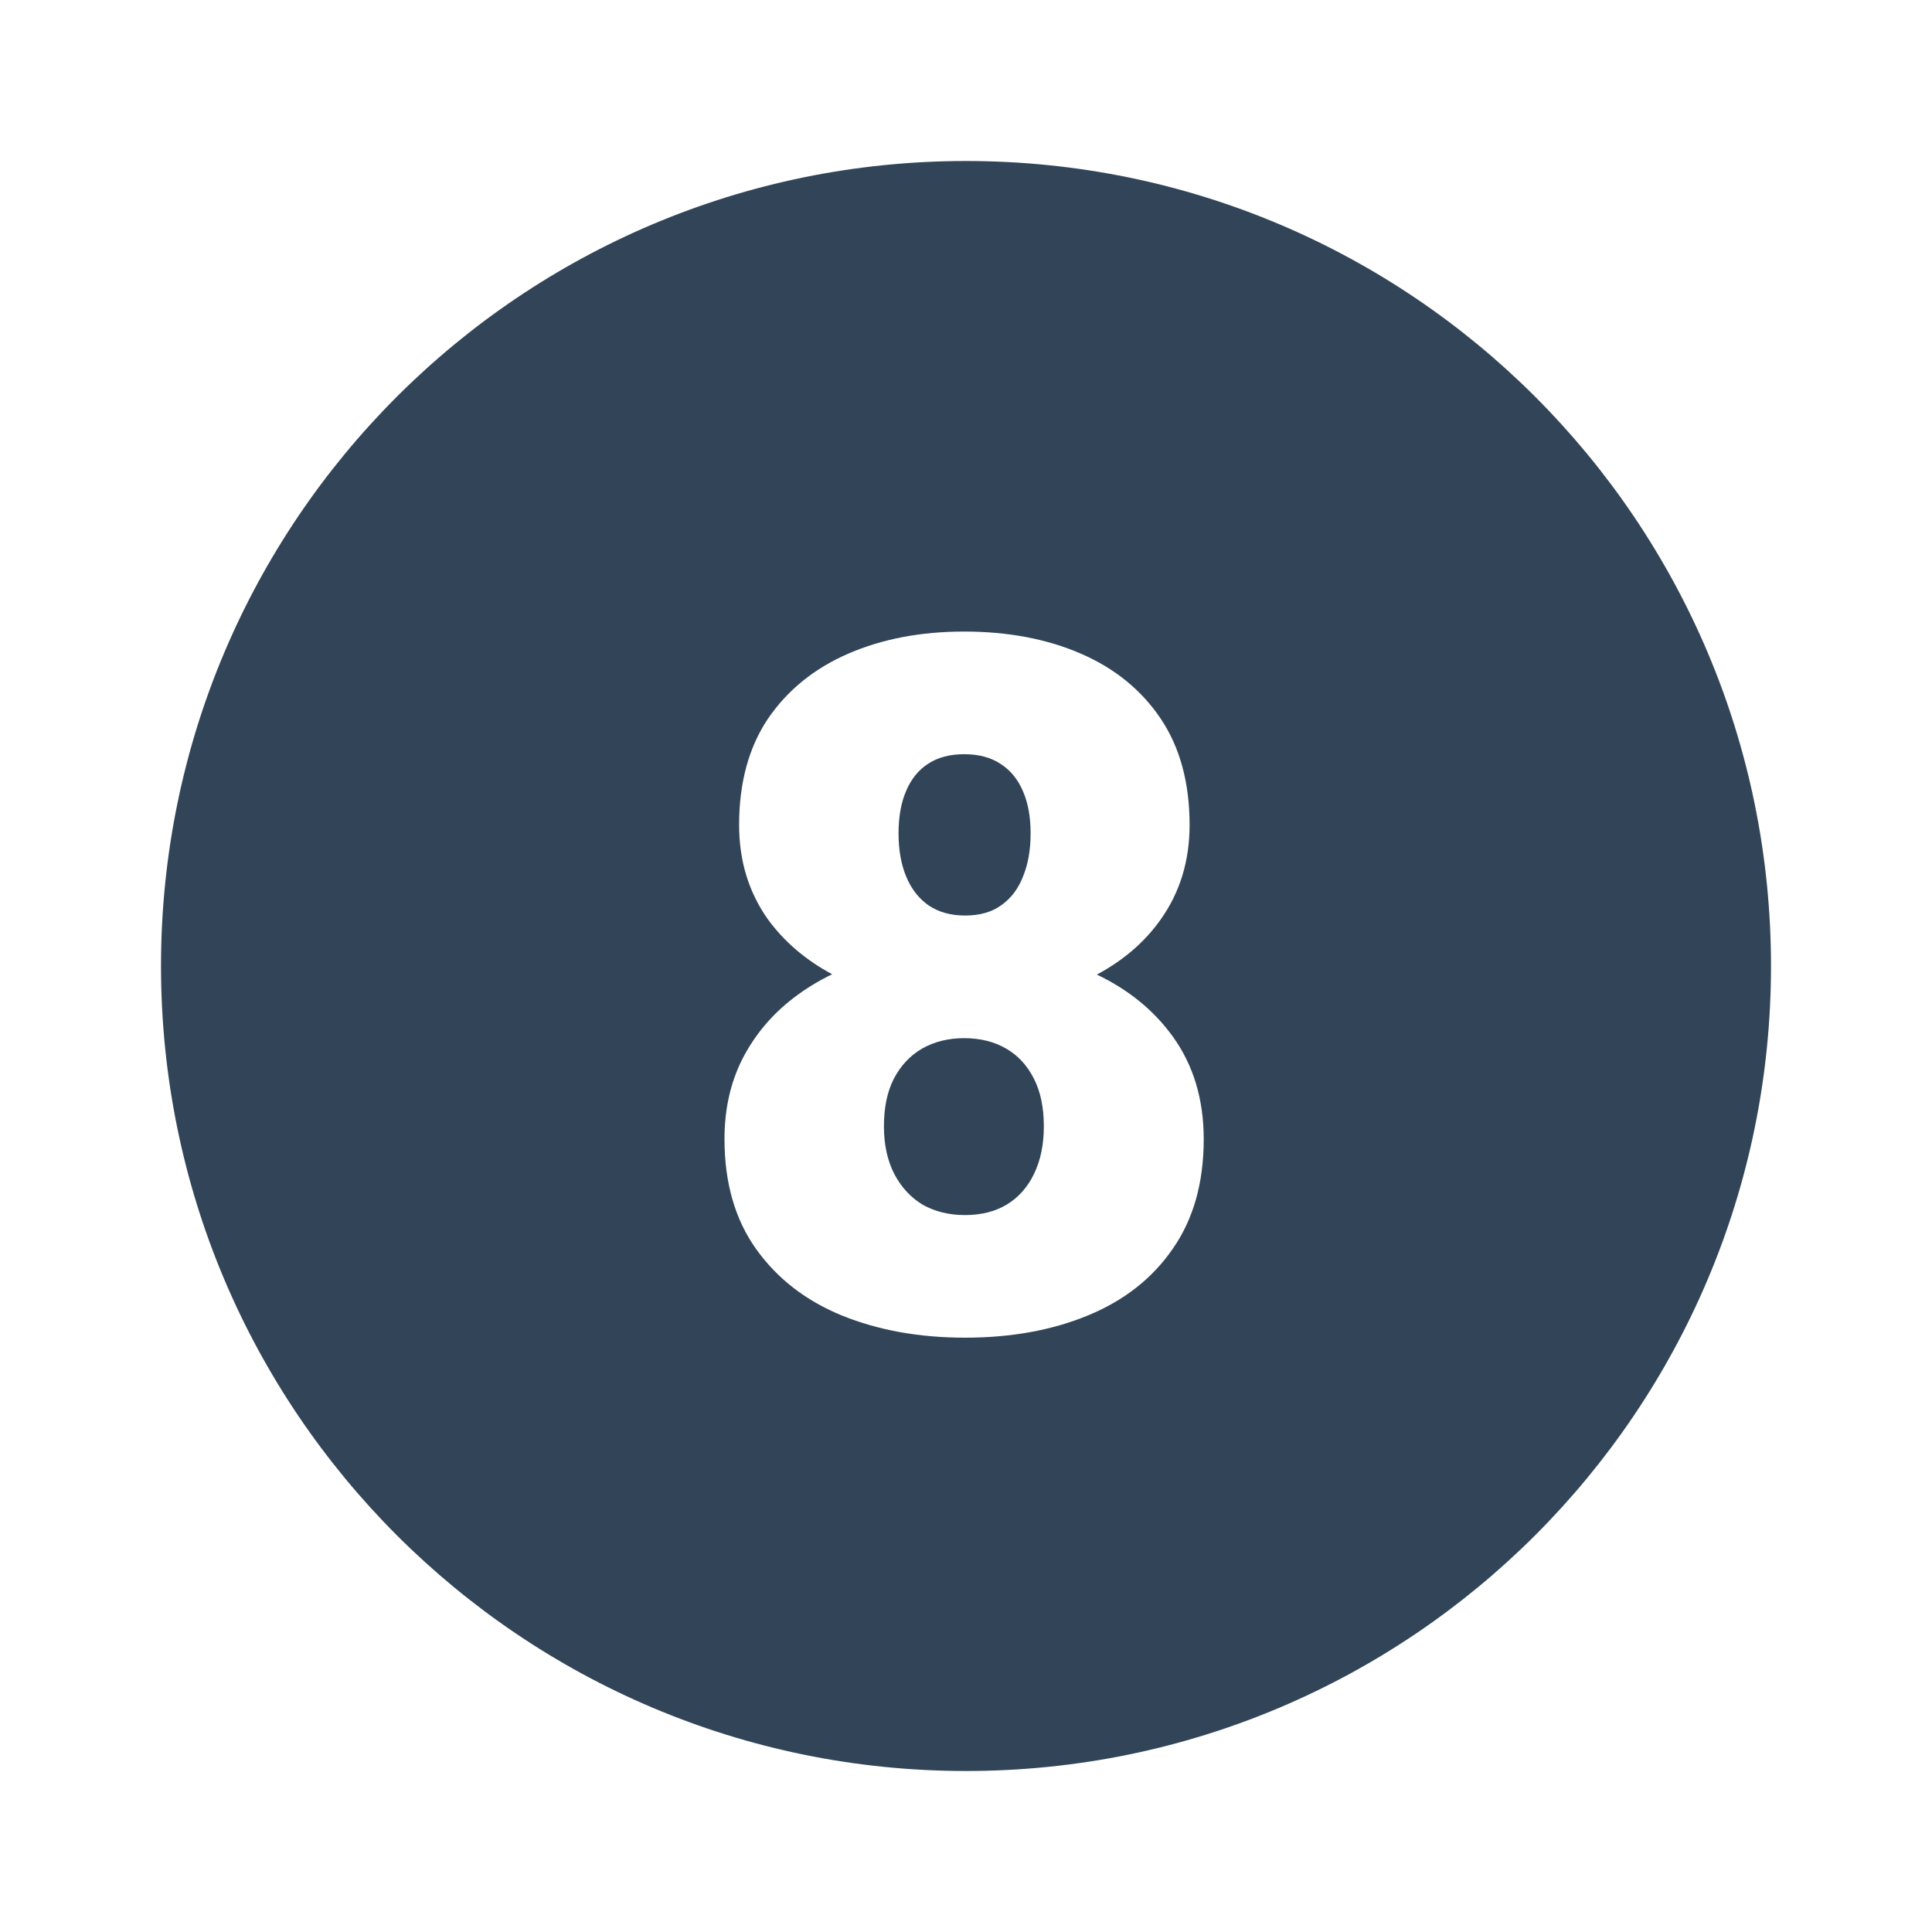 <svg width="48" height="48" viewBox="0 0 48 48" fill="none" xmlns="http://www.w3.org/2000/svg">
<path d="M25.688 26.801C25.852 27.121 25.934 27.516 25.934 27.984C25.934 28.438 25.852 28.832 25.688 29.168C25.531 29.496 25.305 29.75 25.008 29.93C24.719 30.102 24.375 30.188 23.977 30.188C23.578 30.188 23.227 30.102 22.922 29.93C22.625 29.75 22.391 29.496 22.219 29.168C22.047 28.832 21.961 28.438 21.961 27.984C21.961 27.516 22.043 27.121 22.207 26.801C22.379 26.473 22.613 26.223 22.91 26.051C23.215 25.879 23.562 25.793 23.953 25.793C24.352 25.793 24.699 25.879 24.996 26.051C25.293 26.223 25.523 26.473 25.688 26.801Z" fill="#324558"/>
<path d="M25.418 19.664C25.543 19.953 25.605 20.301 25.605 20.707C25.605 21.113 25.543 21.469 25.418 21.773C25.301 22.078 25.121 22.316 24.879 22.488C24.645 22.66 24.344 22.746 23.977 22.746C23.617 22.746 23.312 22.66 23.062 22.488C22.82 22.316 22.637 22.078 22.512 21.773C22.387 21.469 22.324 21.113 22.324 20.707C22.324 20.293 22.387 19.941 22.512 19.652C22.637 19.355 22.82 19.129 23.062 18.973C23.305 18.816 23.602 18.738 23.953 18.738C24.32 18.738 24.625 18.82 24.867 18.984C25.109 19.141 25.293 19.367 25.418 19.664Z" fill="#324558"/>
<path fill-rule="evenodd" clip-rule="evenodd" d="M24 44C35.046 44 44 35.046 44 24C44 12.954 35.046 4 24 4C12.954 4 4 12.954 4 24C4 35.046 12.954 44 24 44ZM29.133 31.031C29.648 30.297 29.906 29.387 29.906 28.301C29.906 27.309 29.648 26.457 29.133 25.746C28.664 25.099 28.036 24.588 27.251 24.213C27.914 23.859 28.444 23.401 28.84 22.84C29.316 22.168 29.555 21.387 29.555 20.496C29.555 19.449 29.316 18.57 28.84 17.859C28.363 17.148 27.703 16.609 26.859 16.242C26.016 15.875 25.047 15.691 23.953 15.691C22.875 15.691 21.914 15.875 21.07 16.242C20.227 16.609 19.562 17.148 19.078 17.859C18.602 18.57 18.363 19.449 18.363 20.496C18.363 21.387 18.602 22.168 19.078 22.84C19.484 23.397 20.017 23.852 20.675 24.205C20.327 24.373 20.006 24.57 19.711 24.797C19.172 25.211 18.75 25.715 18.445 26.309C18.148 26.895 18 27.559 18 28.301C18 29.387 18.262 30.297 18.785 31.031C19.309 31.766 20.02 32.316 20.918 32.684C21.824 33.051 22.844 33.234 23.977 33.234C25.117 33.234 26.133 33.051 27.023 32.684C27.922 32.316 28.625 31.766 29.133 31.031Z" fill="#324558"/>
</svg>
